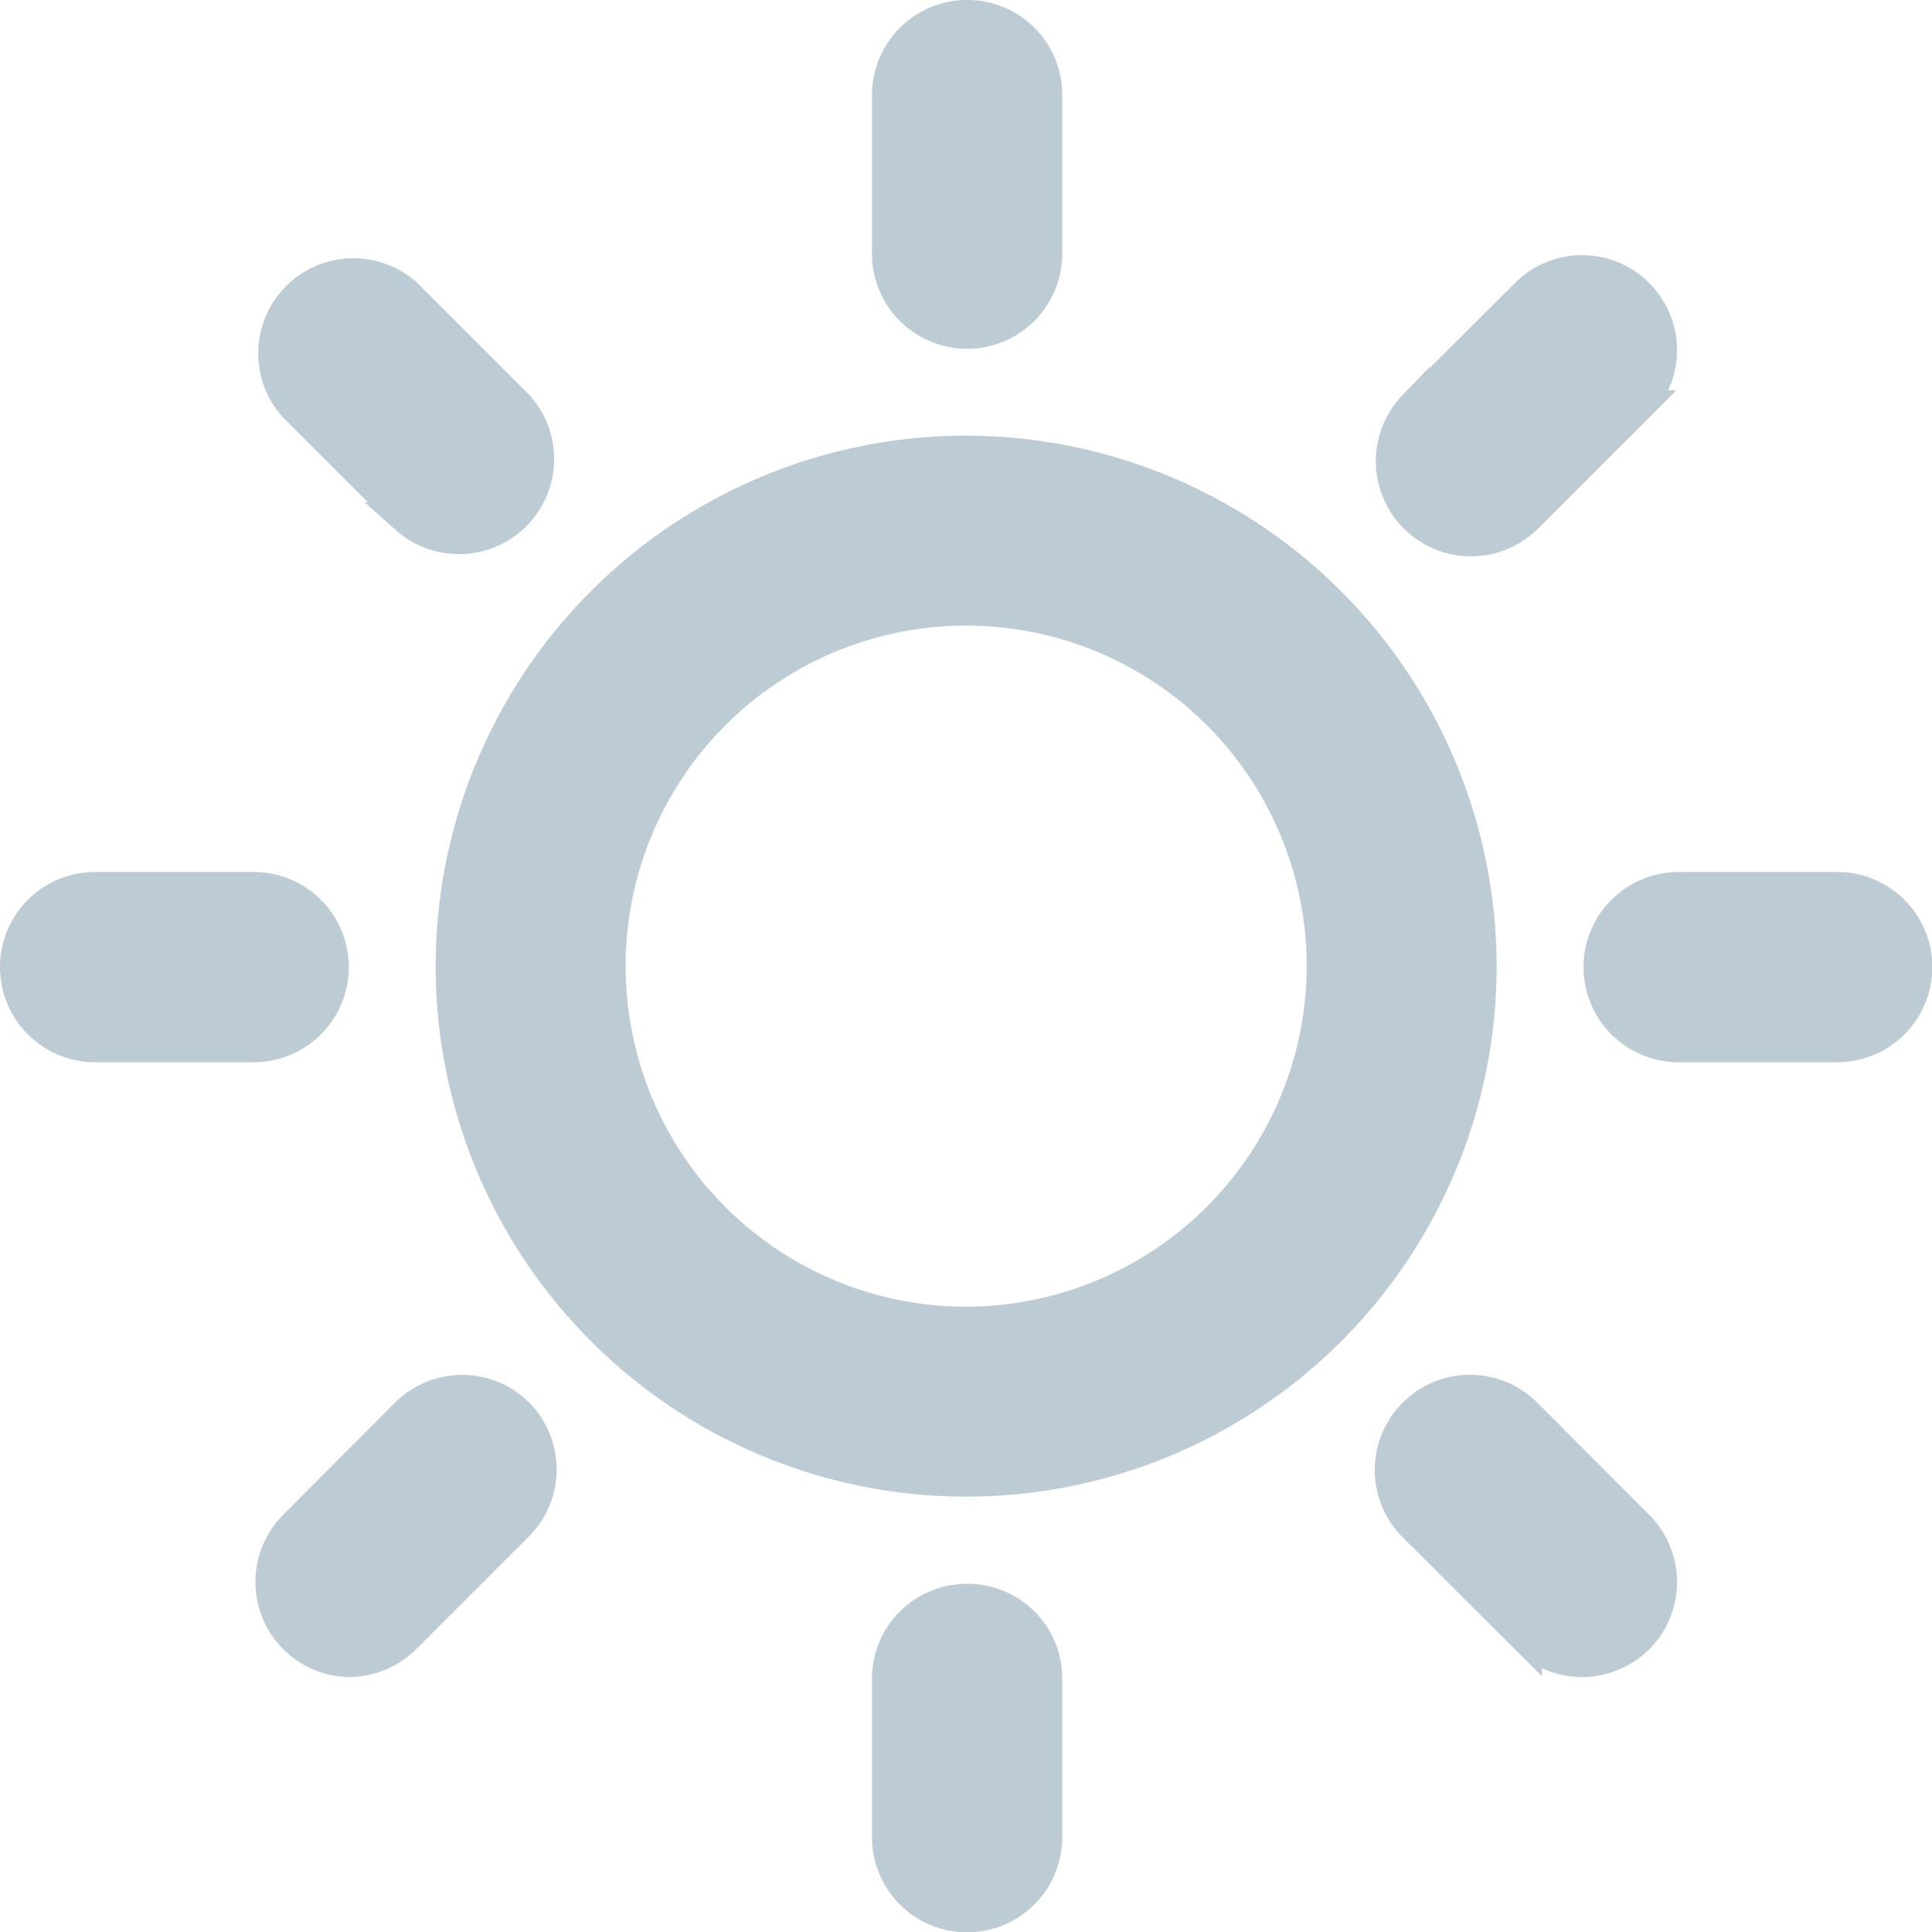 <svg xmlns="http://www.w3.org/2000/svg" viewBox="0 0 60.93 60.93"><defs><style>.cls-1{fill:#bdccd4;stroke:#bdccd4;stroke-miterlimit:10;}</style></defs><title>Asset 77</title><g id="Layer_2" data-name="Layer 2"><g id="_750_x_5766_px_Artboard_2" data-name="750 x 5766 px Artboard 2"><g id="Text"><path class="cls-1" d="M16.34,12.81,12.81,9.28a2.5,2.5,0,0,0-3.53,3.53l3.53,3.53a2.5,2.5,0,0,0,3.53-3.53Z"/><path class="cls-1" d="M8,28H3a2.5,2.5,0,1,0,0,5H8a2.5,2.5,0,1,0,0-5Z"/><path class="cls-1" d="M16.34,44.59a2.5,2.5,0,0,0-3.53,0L9.28,48.13A2.5,2.5,0,0,0,11,52.39a2.53,2.53,0,0,0,1.77-.73l3.53-3.53A2.5,2.5,0,0,0,16.34,44.59Z"/><path class="cls-1" d="M30.47,50.45A2.49,2.49,0,0,0,28,52.94v5a2.5,2.5,0,0,0,5,0v-5A2.48,2.48,0,0,0,30.47,50.45Z"/><path class="cls-1" d="M51.66,48.13l-3.53-3.54a2.5,2.5,0,1,0-3.54,3.54l3.54,3.53a2.49,2.49,0,0,0,1.76.73,2.53,2.53,0,0,0,1.77-.73A2.5,2.5,0,0,0,51.66,48.13Z"/><path class="cls-1" d="M57.94,28h-5a2.5,2.5,0,0,0,0,5h5a2.5,2.5,0,0,0,0-5Z"/><path class="cls-1" d="M51.66,9.28a2.49,2.49,0,0,0-3.53,0l-3.54,3.53a2.5,2.5,0,0,0,3.54,3.53l3.53-3.53A2.5,2.5,0,0,0,51.66,9.28Z"/><path class="cls-1" d="M30.47.5A2.5,2.5,0,0,0,28,3V8a2.5,2.5,0,1,0,5,0V3A2.49,2.49,0,0,0,30.47.5Z"/><path class="cls-1" d="M30.47,14.24A16.23,16.23,0,1,0,46.7,30.47,16.25,16.25,0,0,0,30.47,14.24Zm0,27.47A11.24,11.24,0,1,1,41.71,30.47,11.26,11.26,0,0,1,30.47,41.71Z"/></g></g></g></svg>